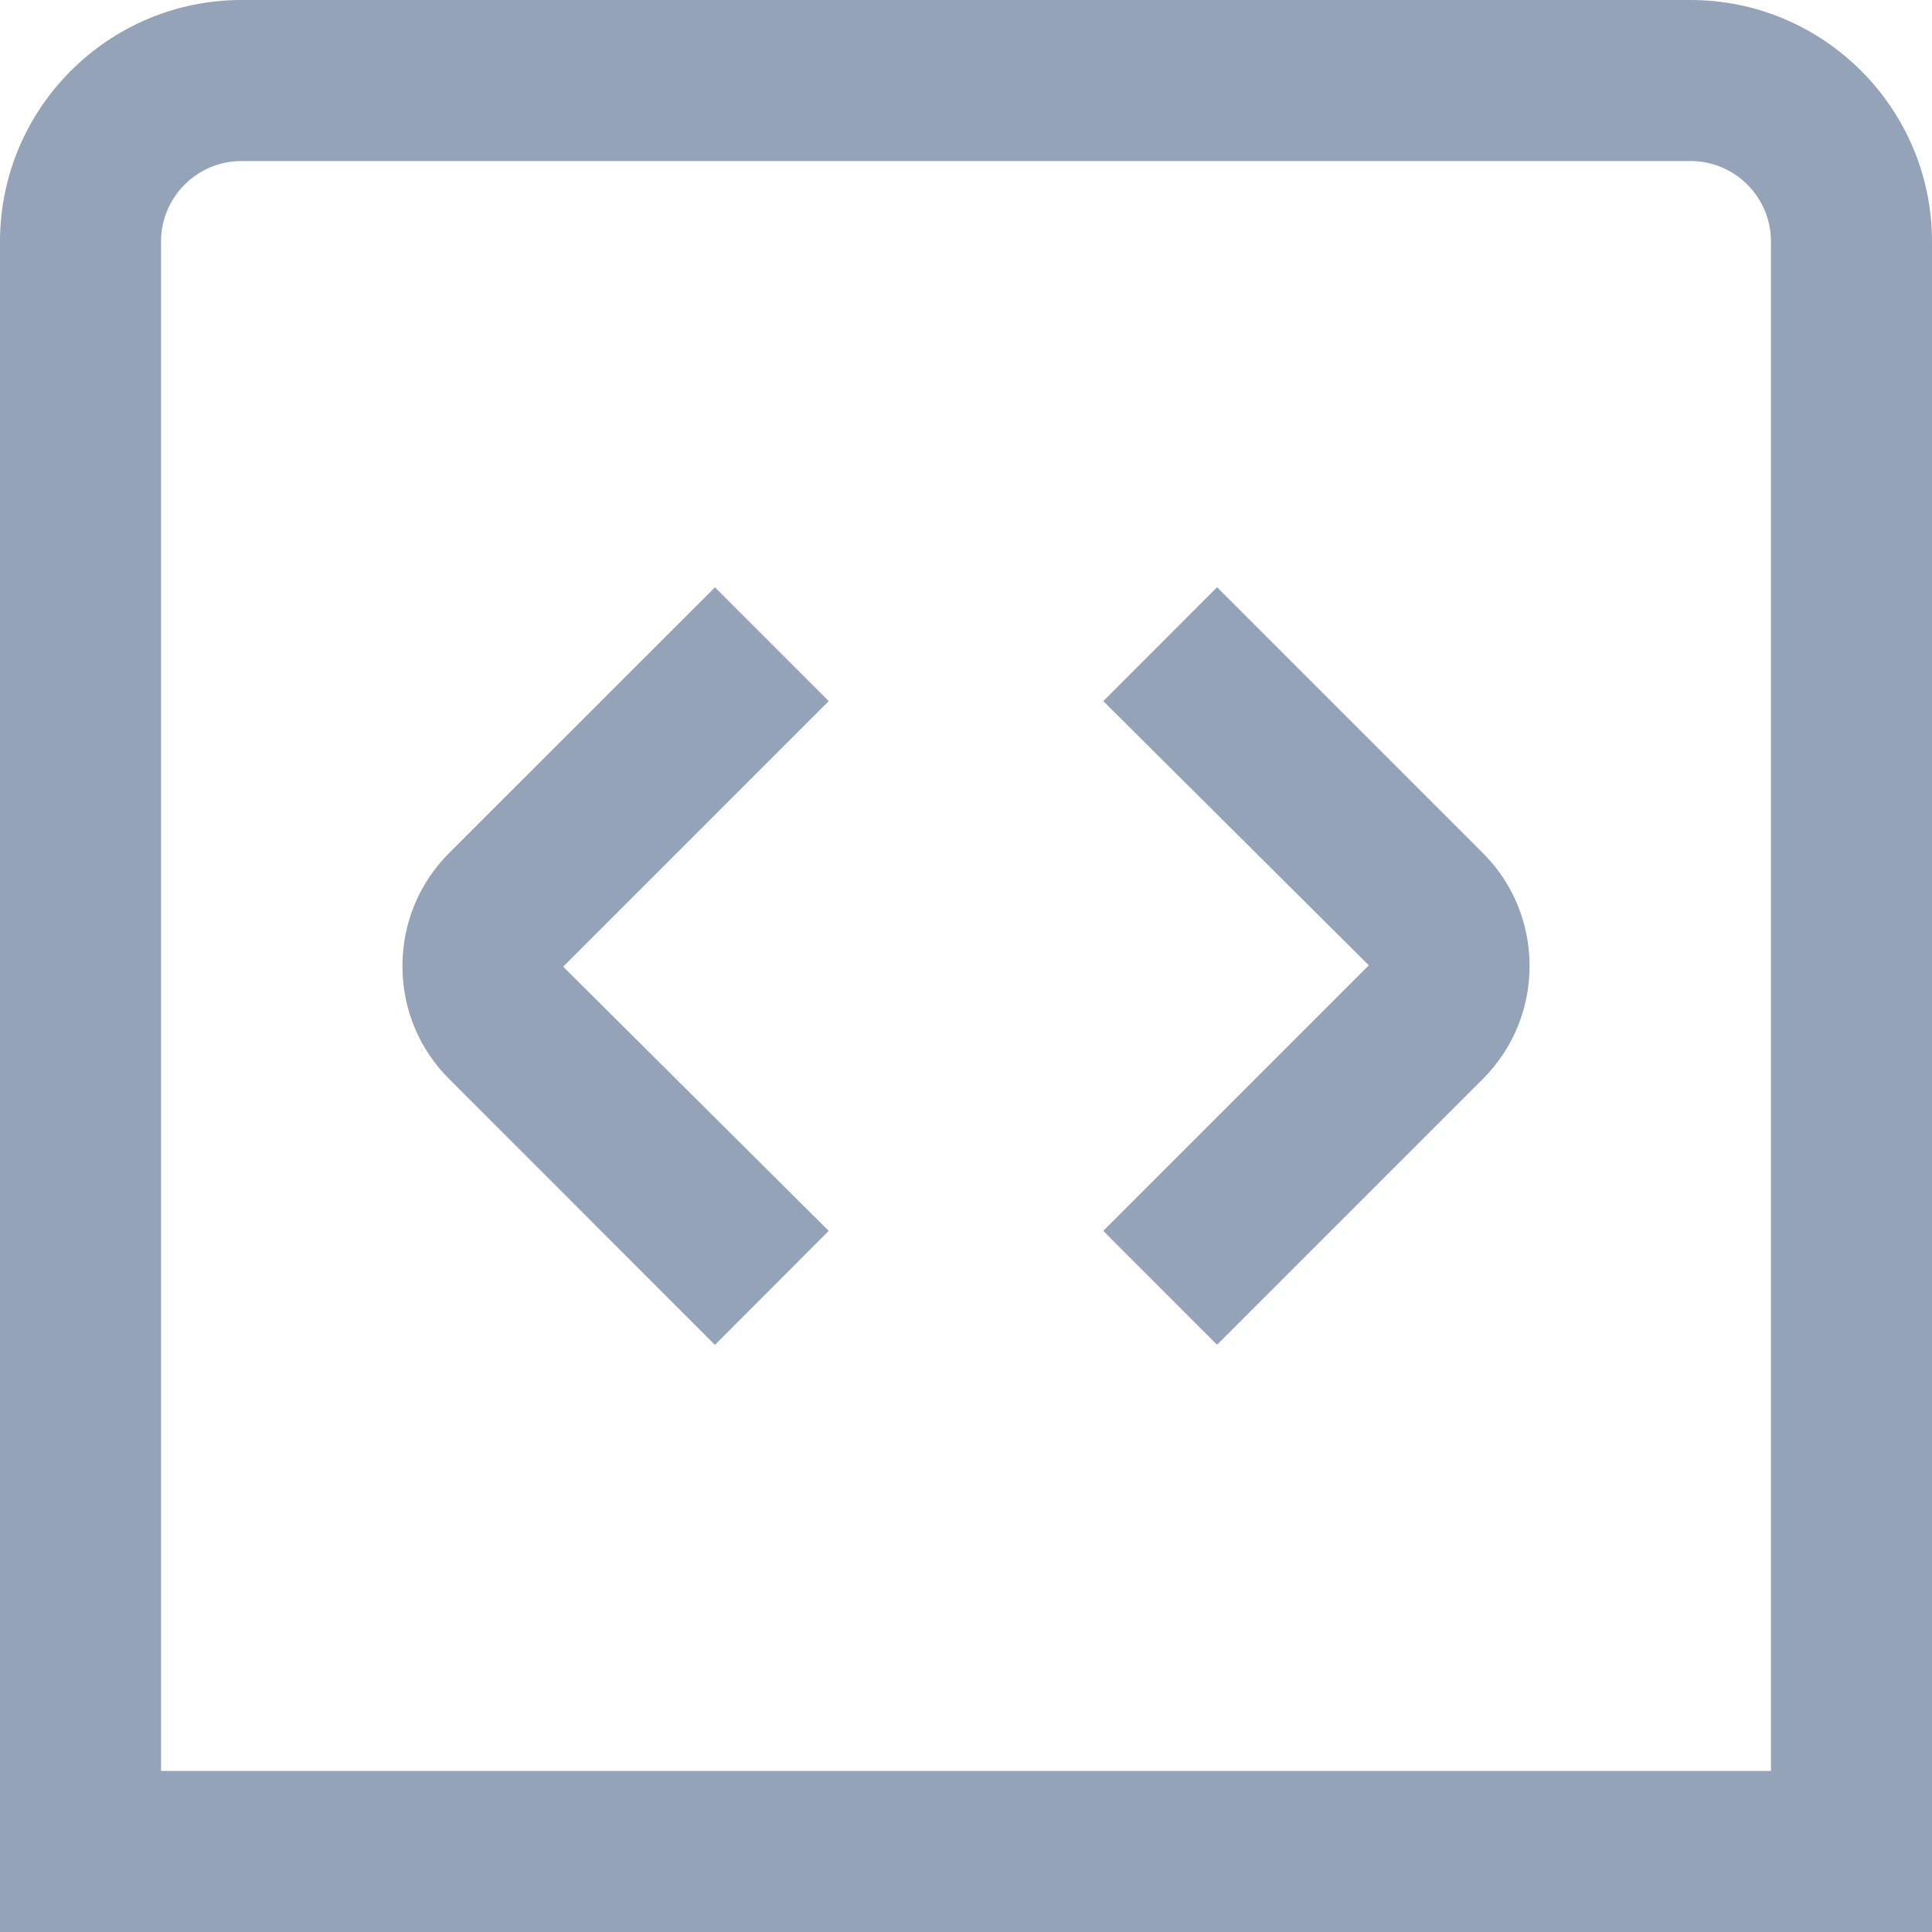 <svg width="20" height="20" viewBox="0 0 20 20" fill="none" xmlns="http://www.w3.org/2000/svg">
<g clip-path="url(#clip0_270_3980)">
<path d="M12.599 13.921L11.421 12.742L14.17 9.993L11.421 7.258L12.599 6.079L15.348 8.828C15.662 9.14 15.834 9.557 15.834 9.999C15.834 10.442 15.662 10.858 15.348 11.172L12.599 13.921ZM8.579 12.742L5.83 10.007L8.579 7.258L7.401 6.08L4.652 8.828C4.338 9.141 4.166 9.557 4.166 10.001C4.166 10.444 4.338 10.86 4.652 11.172L7.401 13.922L8.579 12.742ZM20 2.5C20 1.122 18.878 0 17.5 0H2.5C1.122 0 0 1.122 0 2.5V20H20V2.5ZM1.667 2.5C1.667 2.041 2.04 1.667 2.5 1.667H17.5C17.96 1.667 18.333 2.041 18.333 2.5V18.333H1.667V2.5Z" fill="#94A3B8"/>
</g>
<defs>
<clipPath id="clip0_270_3980">
<rect width="20" height="20" fill="white"/>
</clipPath>
</defs>
</svg>
